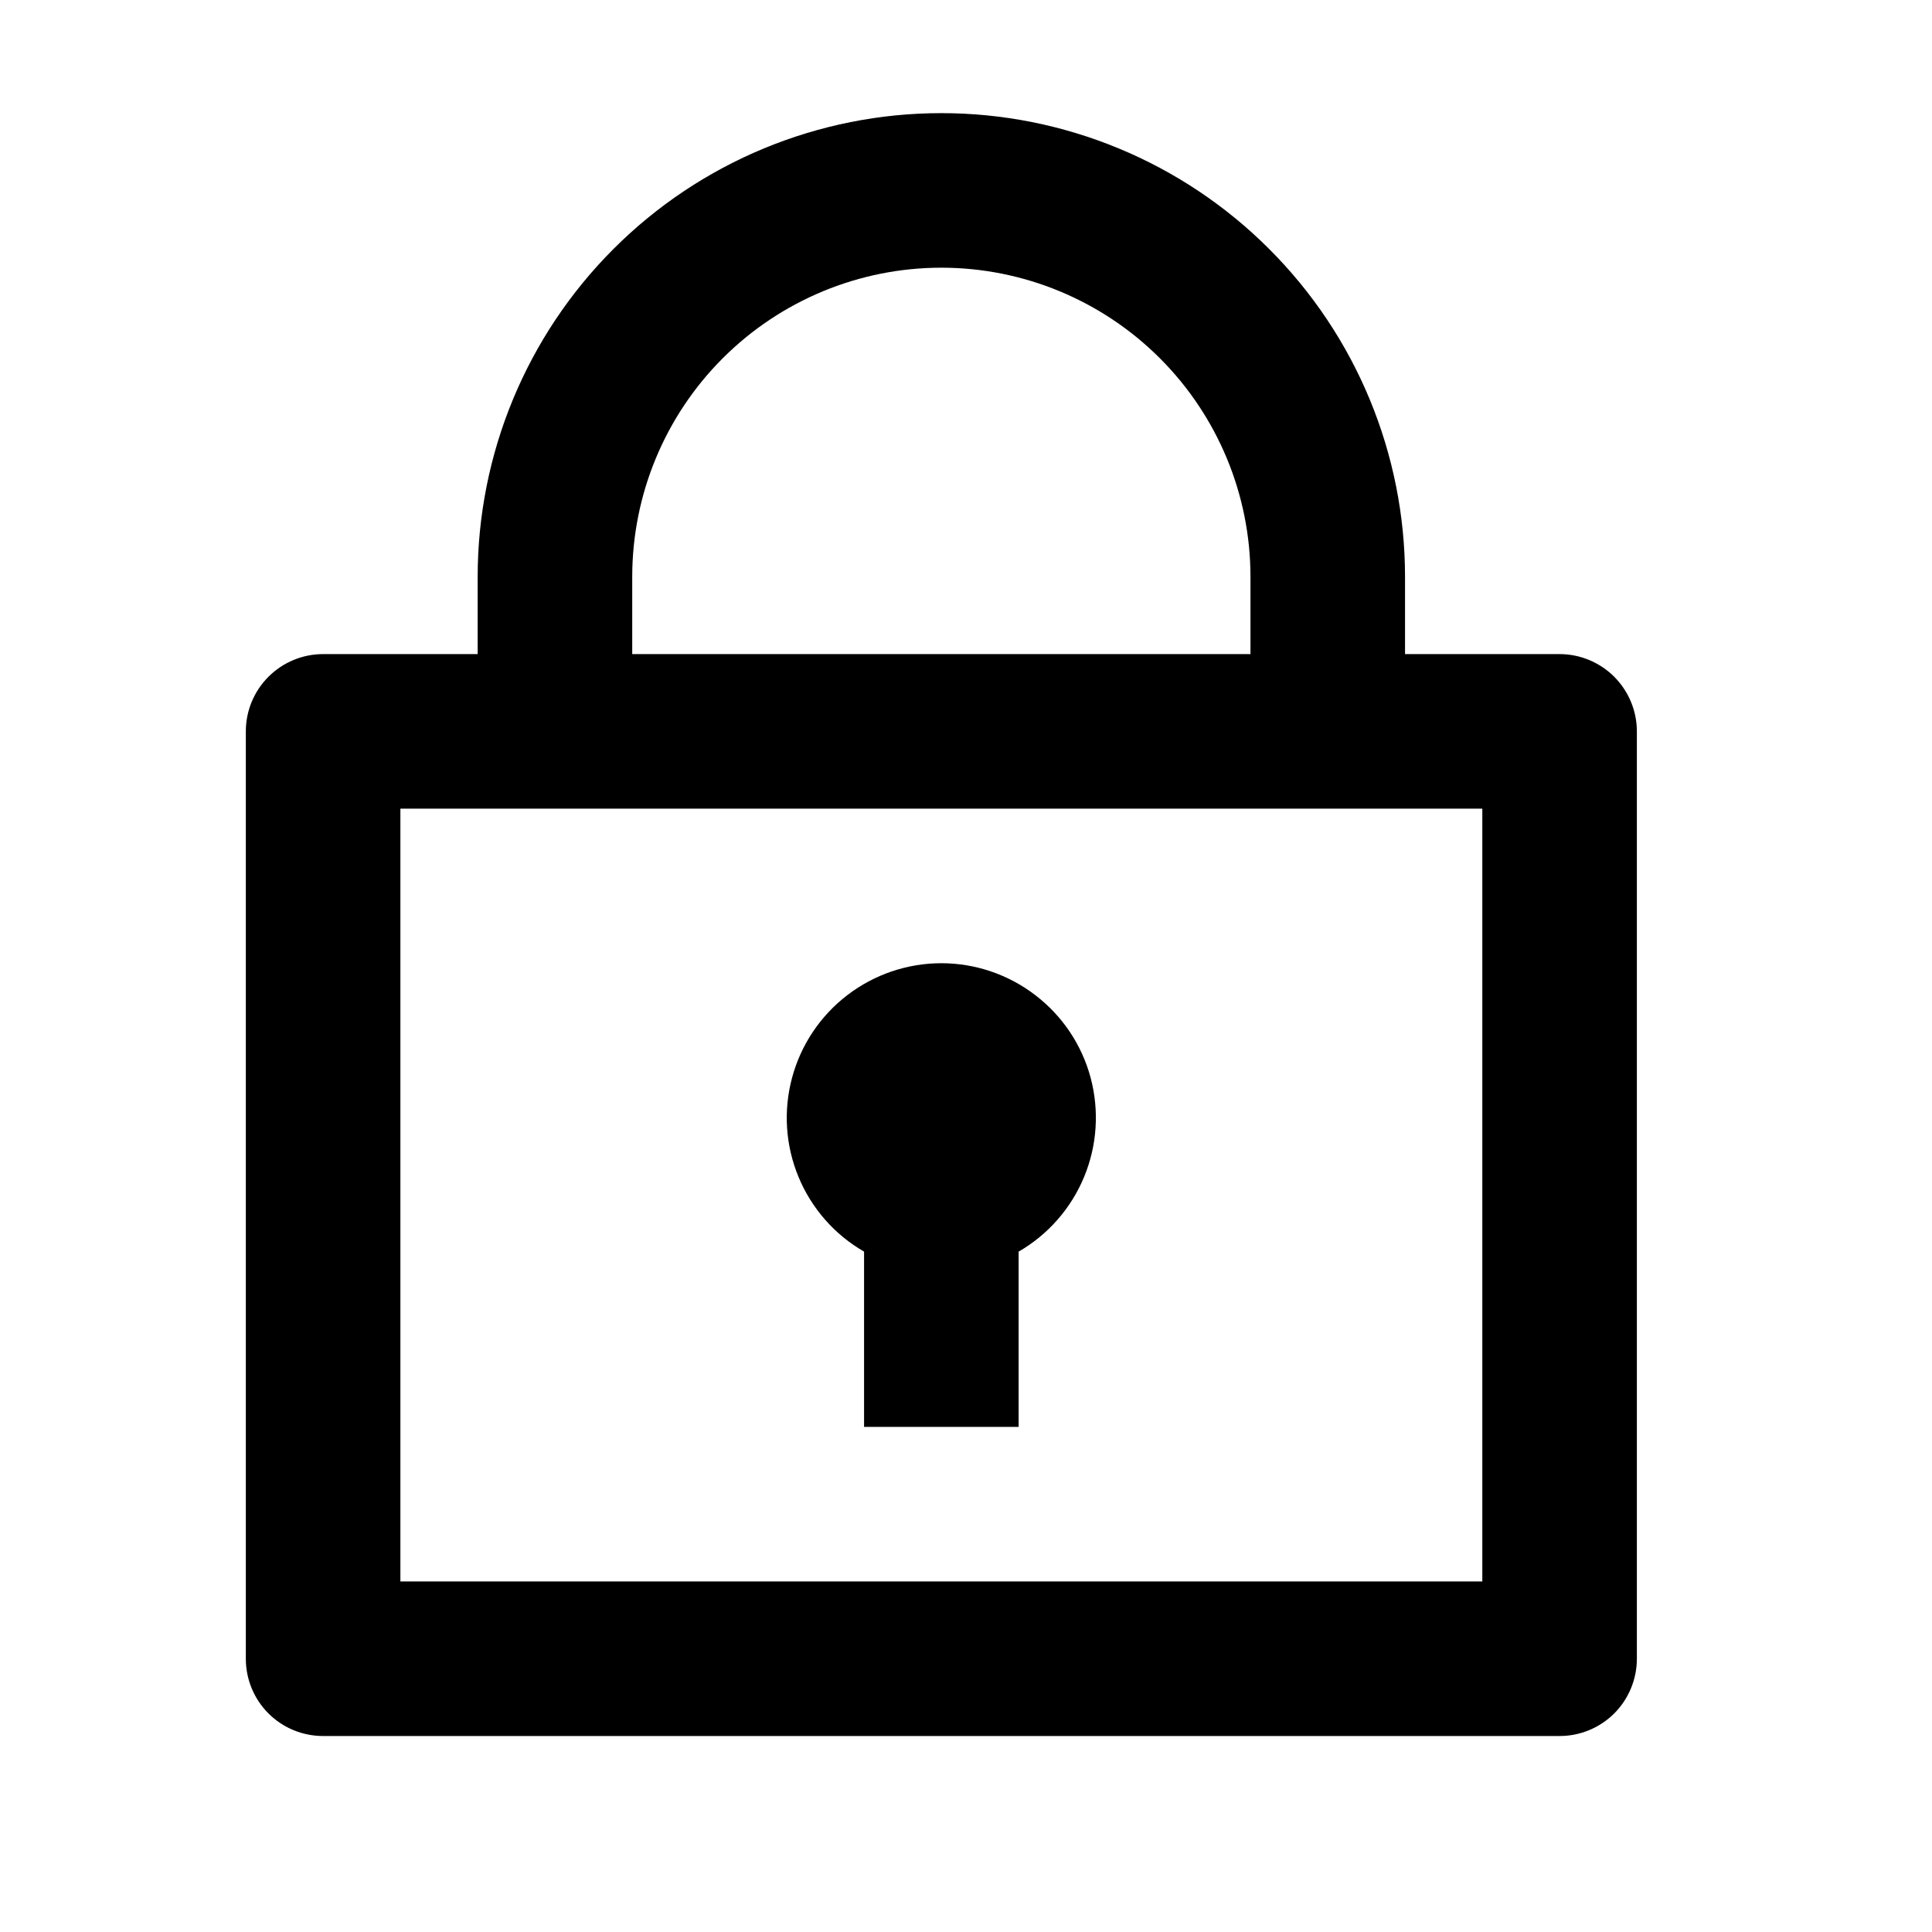 <svg width="25" height="25" viewBox="0 0 25 25" fill="none" xmlns="http://www.w3.org/2000/svg">
<g clip-path="url(#clip0_2003_848)">
<path d="M6.181 8.464V7.464C6.181 5.873 6.813 4.347 7.938 3.222C9.063 2.096 10.589 1.464 12.181 1.464C13.772 1.464 15.298 2.096 16.423 3.222C17.549 4.347 18.181 5.873 18.181 7.464V8.464H20.181C20.446 8.464 20.7 8.57 20.888 8.757C21.075 8.945 21.181 9.199 21.181 9.464V21.464C21.181 21.73 21.075 21.984 20.888 22.172C20.7 22.359 20.446 22.464 20.181 22.464H4.181C3.915 22.464 3.661 22.359 3.474 22.172C3.286 21.984 3.181 21.73 3.181 21.464V9.464C3.181 9.199 3.286 8.945 3.474 8.757C3.661 8.57 3.915 8.464 4.181 8.464H6.181ZM19.181 10.464H5.181V20.464H19.181V10.464ZM11.181 16.196C10.799 15.976 10.501 15.636 10.333 15.23C10.164 14.823 10.135 14.372 10.249 13.947C10.363 13.521 10.614 13.146 10.963 12.878C11.312 12.61 11.74 12.464 12.181 12.464C12.621 12.464 13.049 12.61 13.398 12.878C13.748 13.146 13.999 13.521 14.113 13.947C14.226 14.372 14.197 14.823 14.028 15.23C13.86 15.636 13.562 15.976 13.181 16.196V18.464H11.181V16.196ZM8.181 8.464H16.181V7.464C16.181 6.403 15.759 5.386 15.009 4.636C14.259 3.886 13.242 3.464 12.181 3.464C11.12 3.464 10.102 3.886 9.352 4.636C8.602 5.386 8.181 6.403 8.181 7.464V8.464Z" fill="black"/>
</g>
<defs>
<clipPath id="clip0_2003_848">
<rect width="24" height="24" fill="white" transform="translate(0.181 0.464)"/>
</clipPath>
</defs>
</svg>
